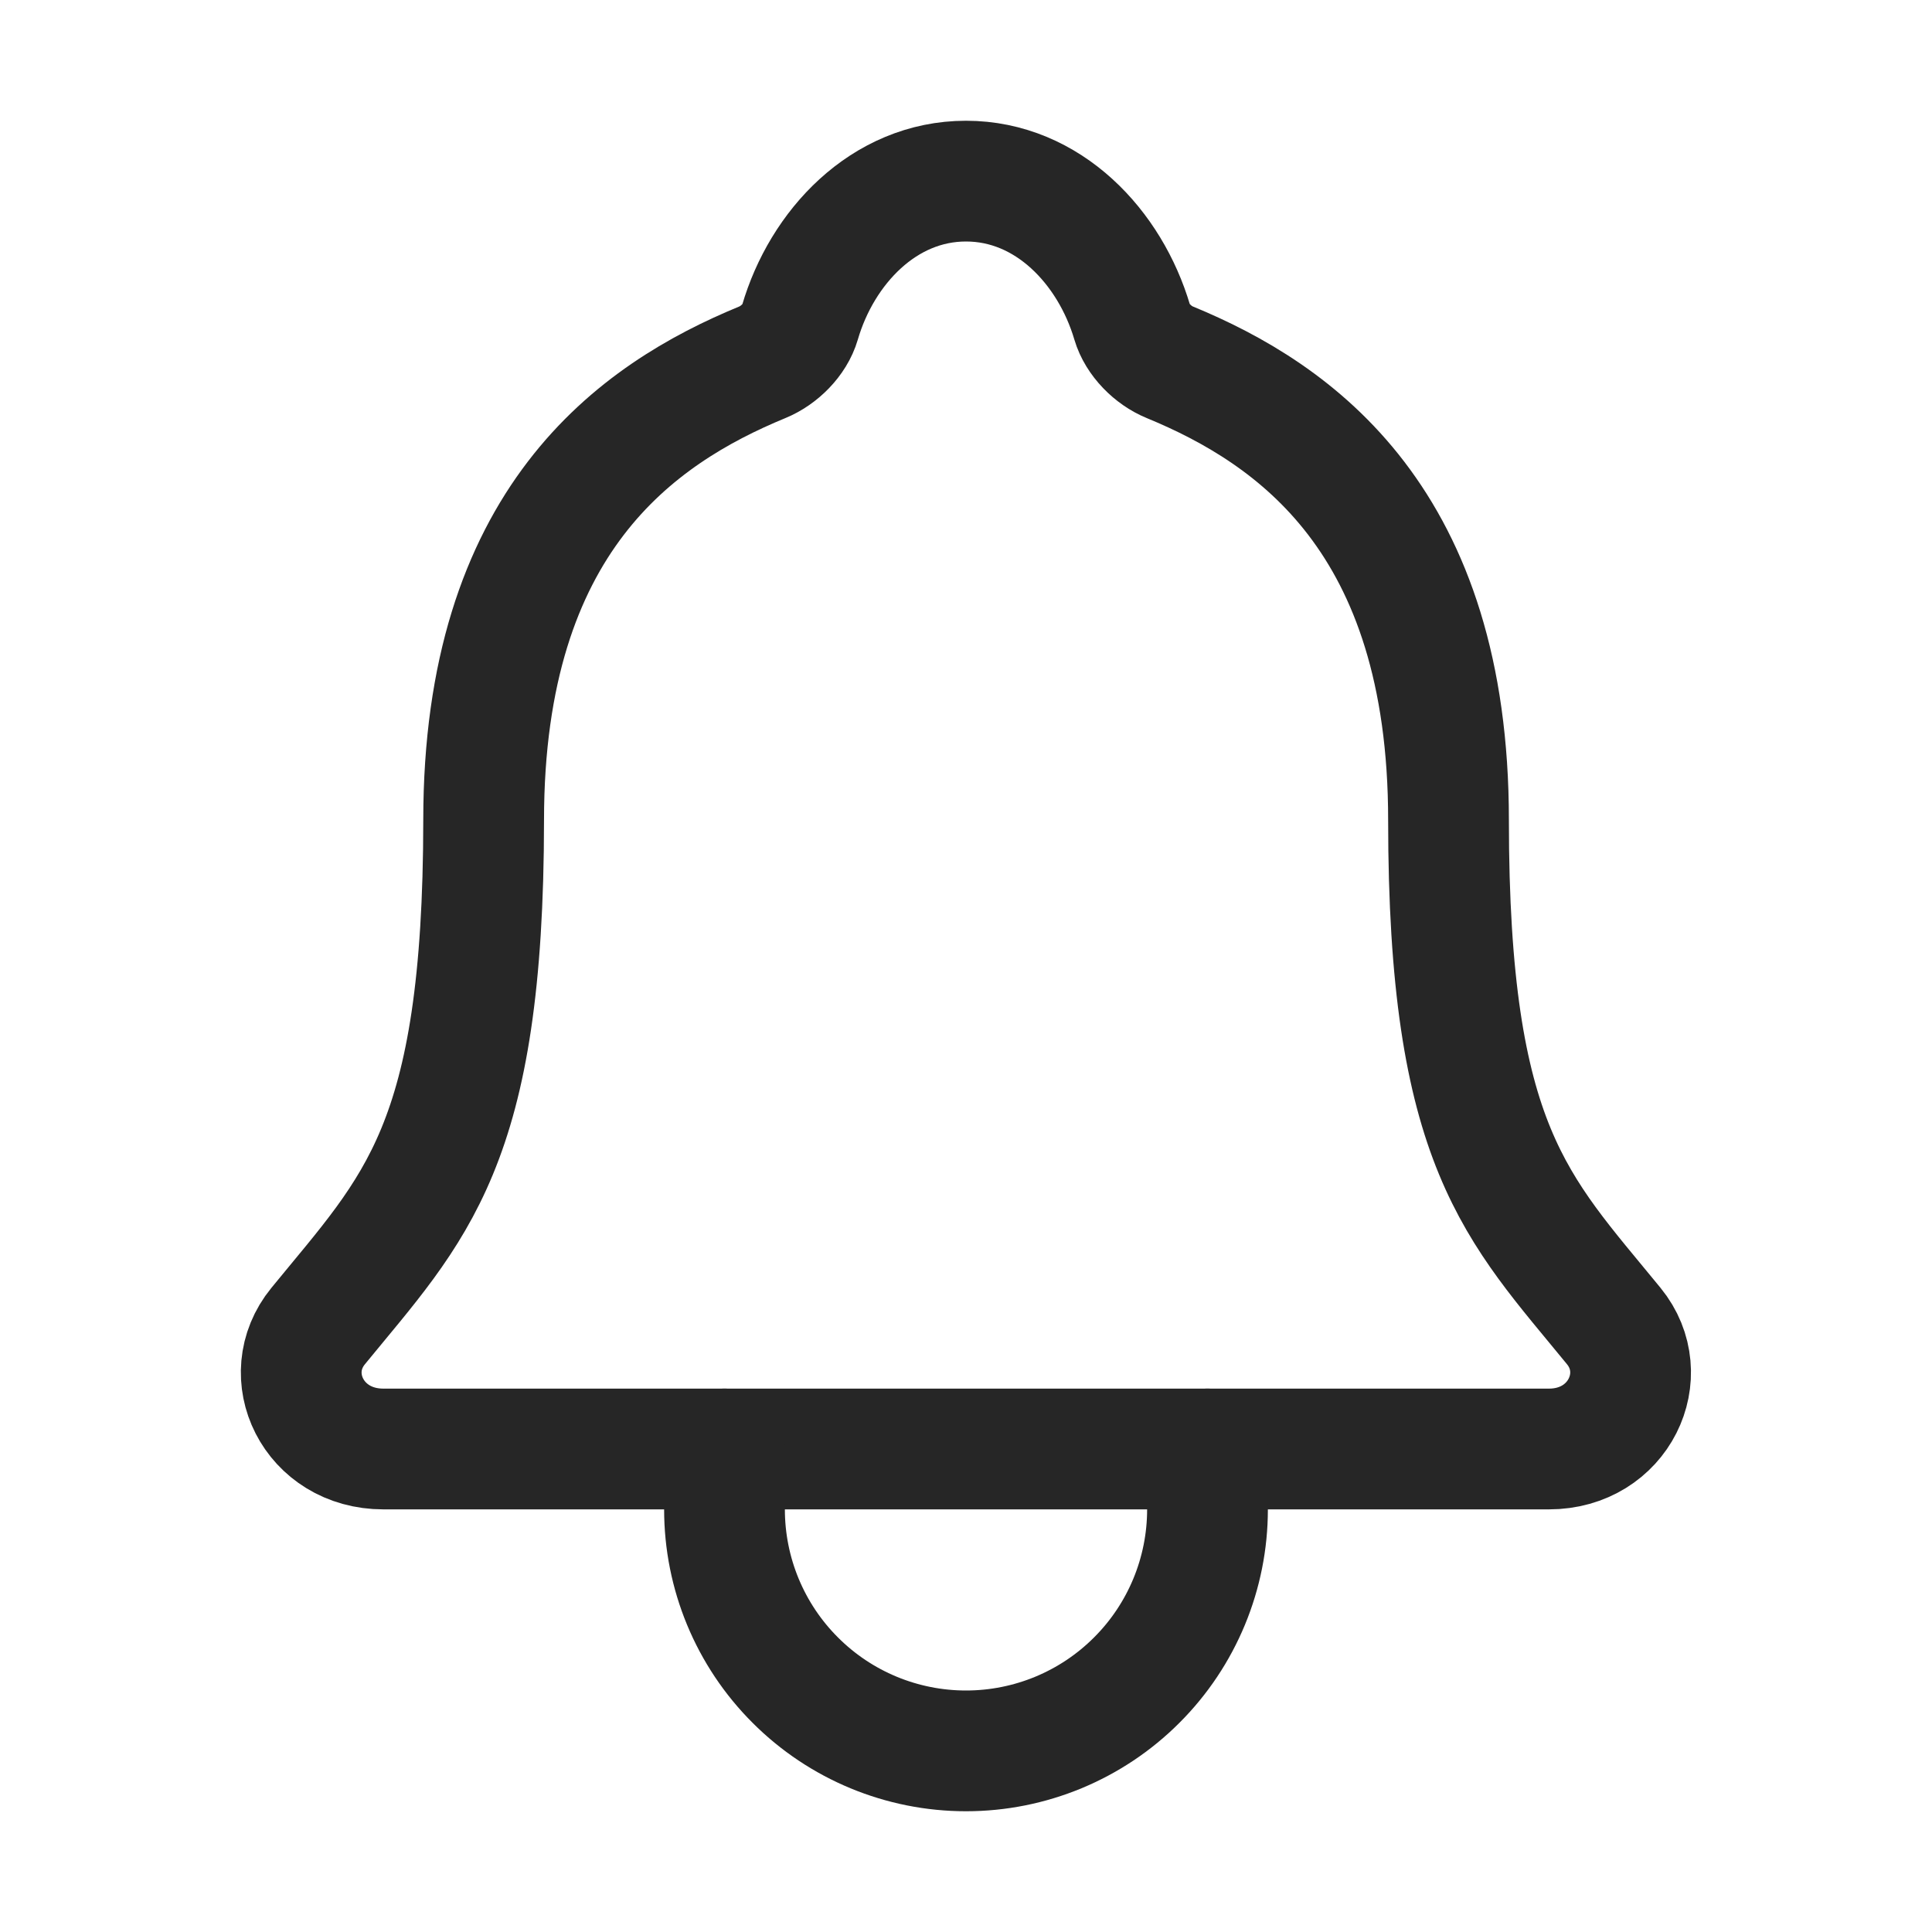 <svg width="24" height="24" viewBox="0 0 24 24" fill="none" xmlns="http://www.w3.org/2000/svg">
<path d="M20.047 16.473C18.843 15 17.994 14.25 17.994 10.188C17.994 6.469 16.094 5.144 14.531 4.5C14.323 4.415 14.128 4.219 14.065 4.005C13.79 3.072 13.022 2.25 12 2.25C10.978 2.25 10.209 3.073 9.937 4.006C9.874 4.222 9.678 4.415 9.471 4.5C7.906 5.145 6.008 6.465 6.008 10.188C6.006 14.25 5.156 15 3.952 16.473C3.453 17.084 3.89 18 4.763 18H19.241C20.109 18 20.543 17.081 20.047 16.473Z" stroke="#262626" stroke-width="1.5" stroke-linecap="round" stroke-linejoin="round"/>
<path d="M15 18V18.75C15 19.546 14.684 20.309 14.121 20.871C13.559 21.434 12.796 21.75 12 21.75C11.204 21.75 10.441 21.434 9.879 20.871C9.316 20.309 9 19.546 9 18.75V18" stroke="#262626" stroke-width="1.5" stroke-linecap="round" stroke-linejoin="round"/>
</svg>
